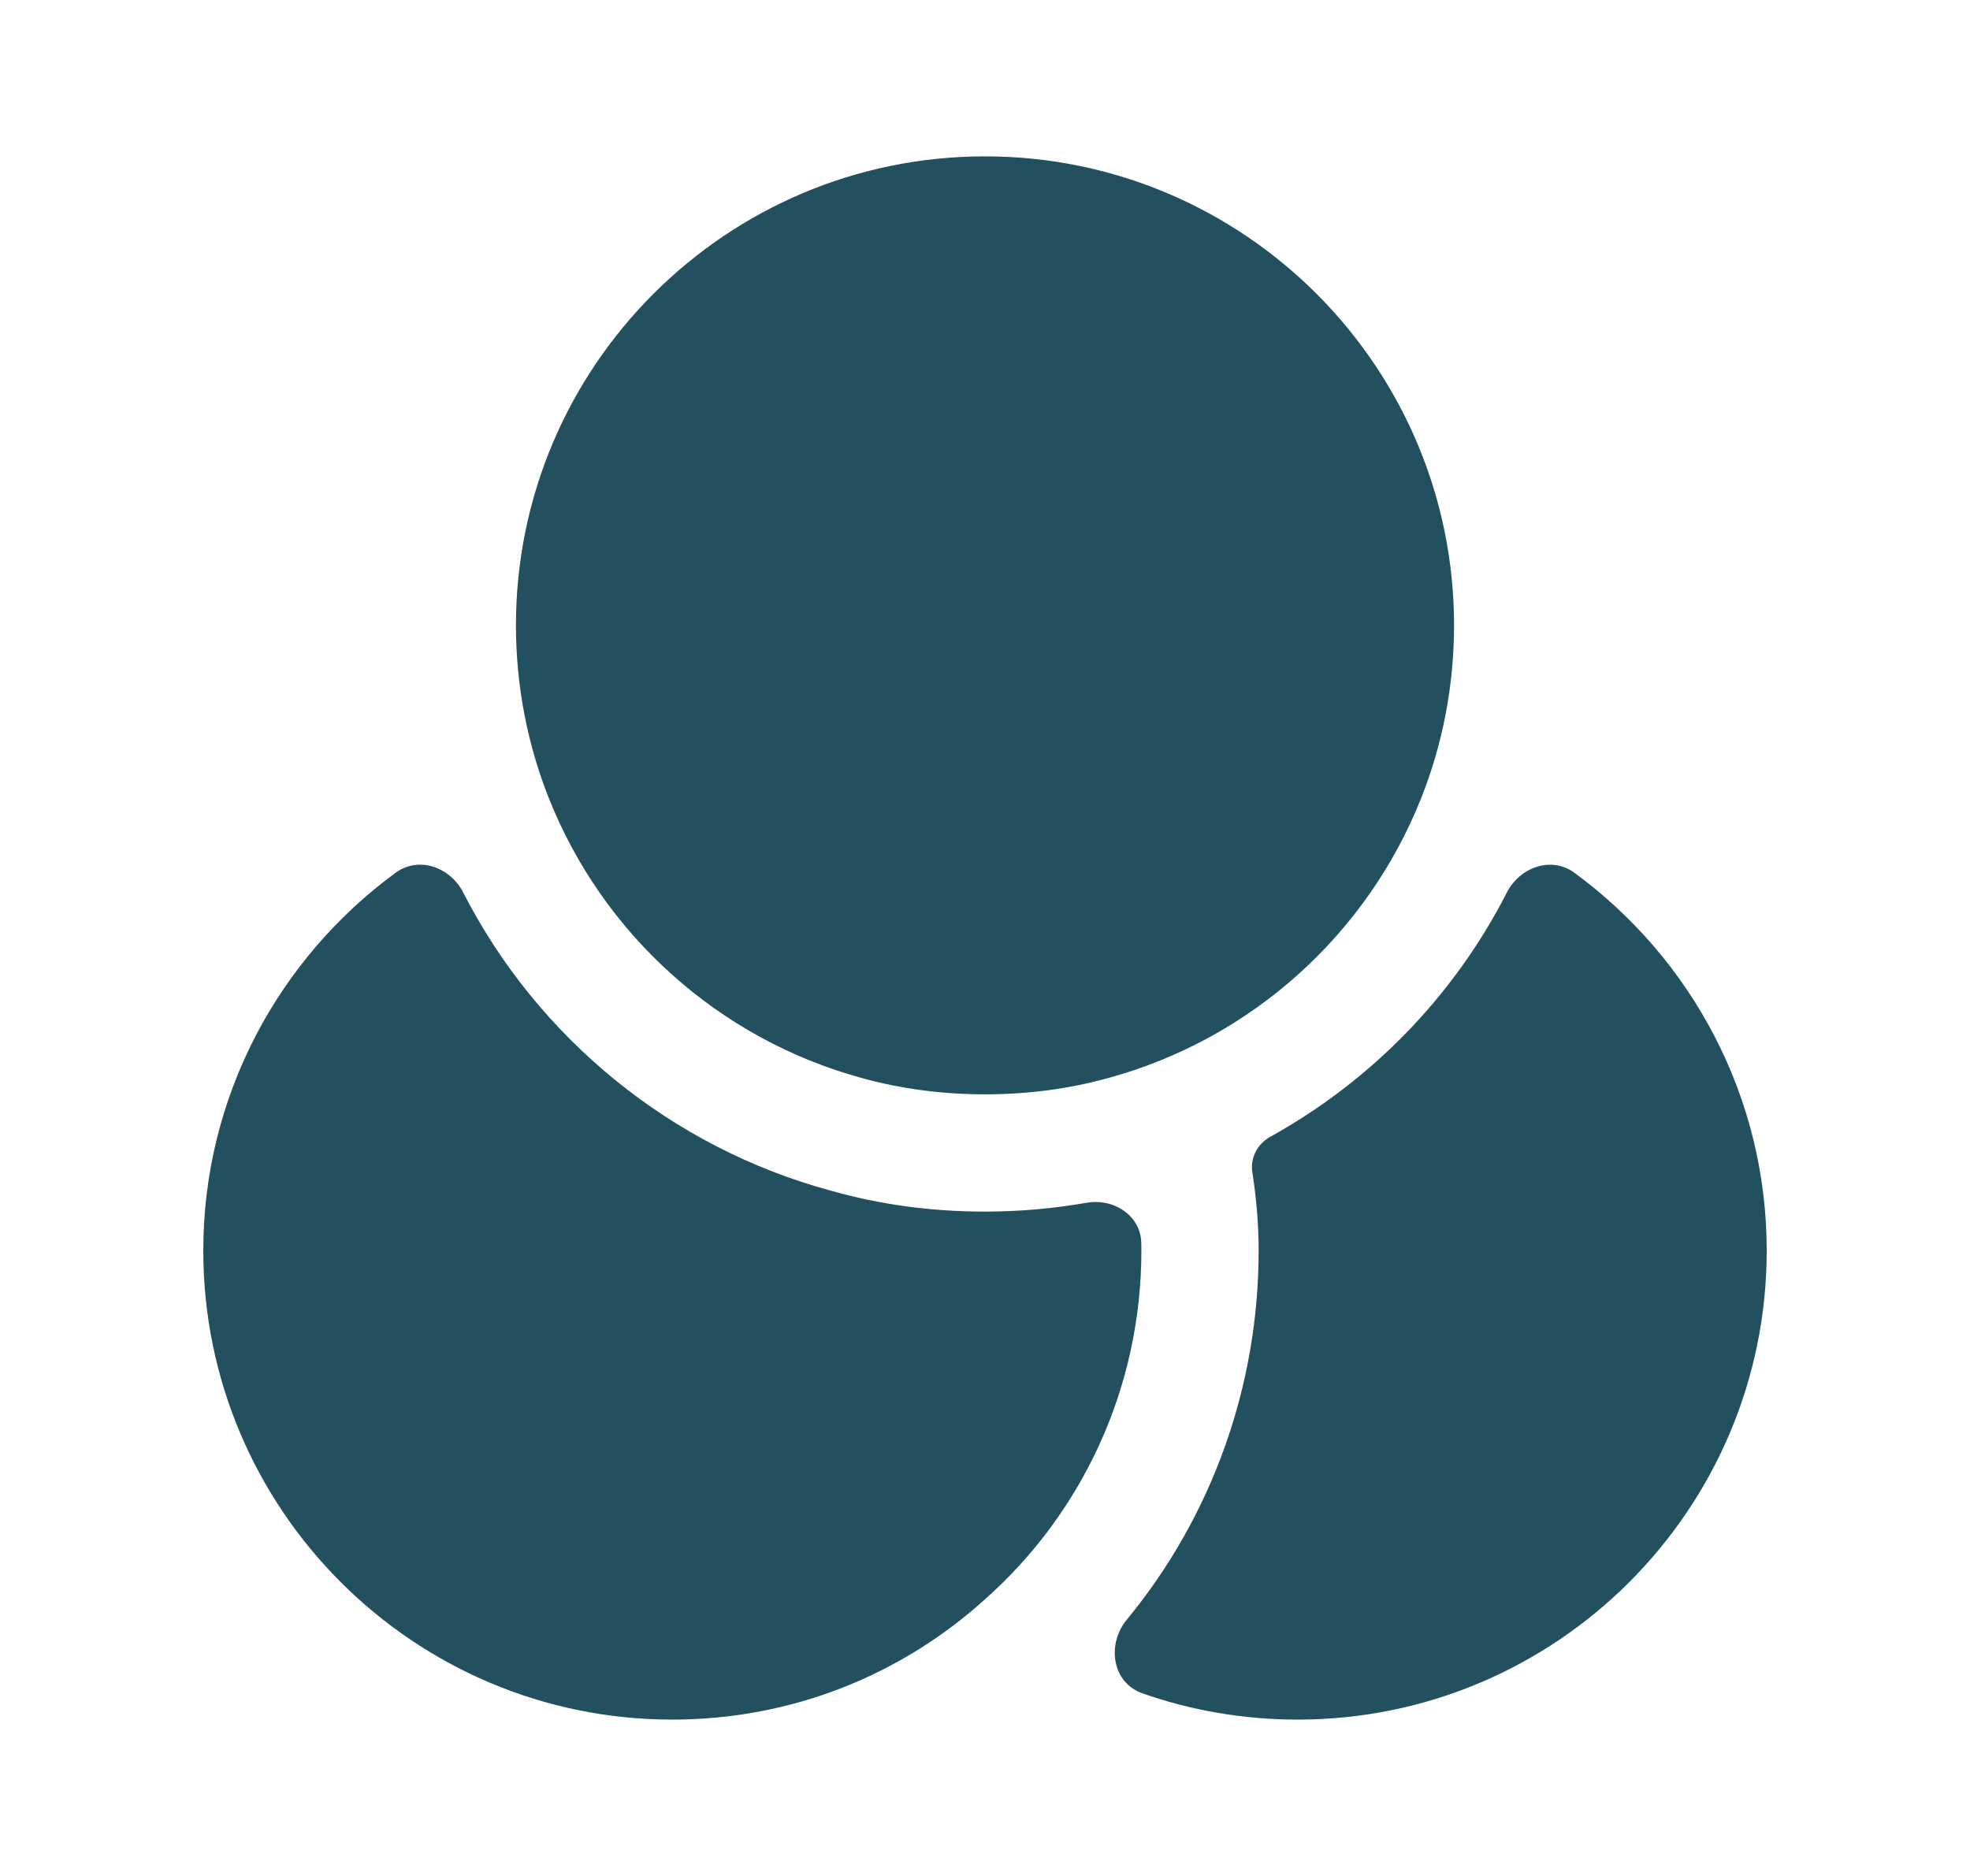 <svg width="21" height="20" viewBox="0 0 21 20" fill="none" xmlns="http://www.w3.org/2000/svg">
<path d="M12.167 13.333C12.167 14.808 11.525 16.142 10.5 17.05C9.617 17.85 8.45 18.333 7.167 18.333C4.408 18.333 2.167 16.092 2.167 13.333C2.167 11.68 2.978 10.212 4.218 9.304C4.463 9.124 4.799 9.244 4.937 9.514C5.733 11.07 7.159 12.233 8.85 12.692C9.375 12.842 9.925 12.917 10.5 12.917C10.874 12.917 11.233 12.884 11.583 12.823C11.872 12.773 12.16 12.958 12.166 13.251C12.166 13.279 12.167 13.306 12.167 13.333Z" fill="#22505F"/>
<path d="M15.5 6.667C15.5 7.317 15.375 7.942 15.15 8.508C14.575 9.958 13.342 11.075 11.817 11.492C11.4 11.608 10.958 11.667 10.5 11.667C10.042 11.667 9.6 11.608 9.183 11.492C7.658 11.075 6.425 9.958 5.85 8.508C5.625 7.942 5.5 7.317 5.5 6.667C5.5 3.908 7.742 1.667 10.5 1.667C13.258 1.667 15.5 3.908 15.5 6.667Z" fill="#22505F"/>
<path d="M18.833 13.333C18.833 16.092 16.592 18.333 13.833 18.333C13.254 18.333 12.694 18.235 12.176 18.052C11.854 17.938 11.795 17.53 12.012 17.267C12.916 16.17 13.417 14.783 13.417 13.333C13.417 13.05 13.392 12.767 13.35 12.5C13.325 12.346 13.404 12.195 13.54 12.12C14.616 11.524 15.499 10.62 16.063 9.515C16.201 9.245 16.537 9.125 16.782 9.304C18.023 10.213 18.833 11.681 18.833 13.333Z" fill="#22505F"/>
</svg>
